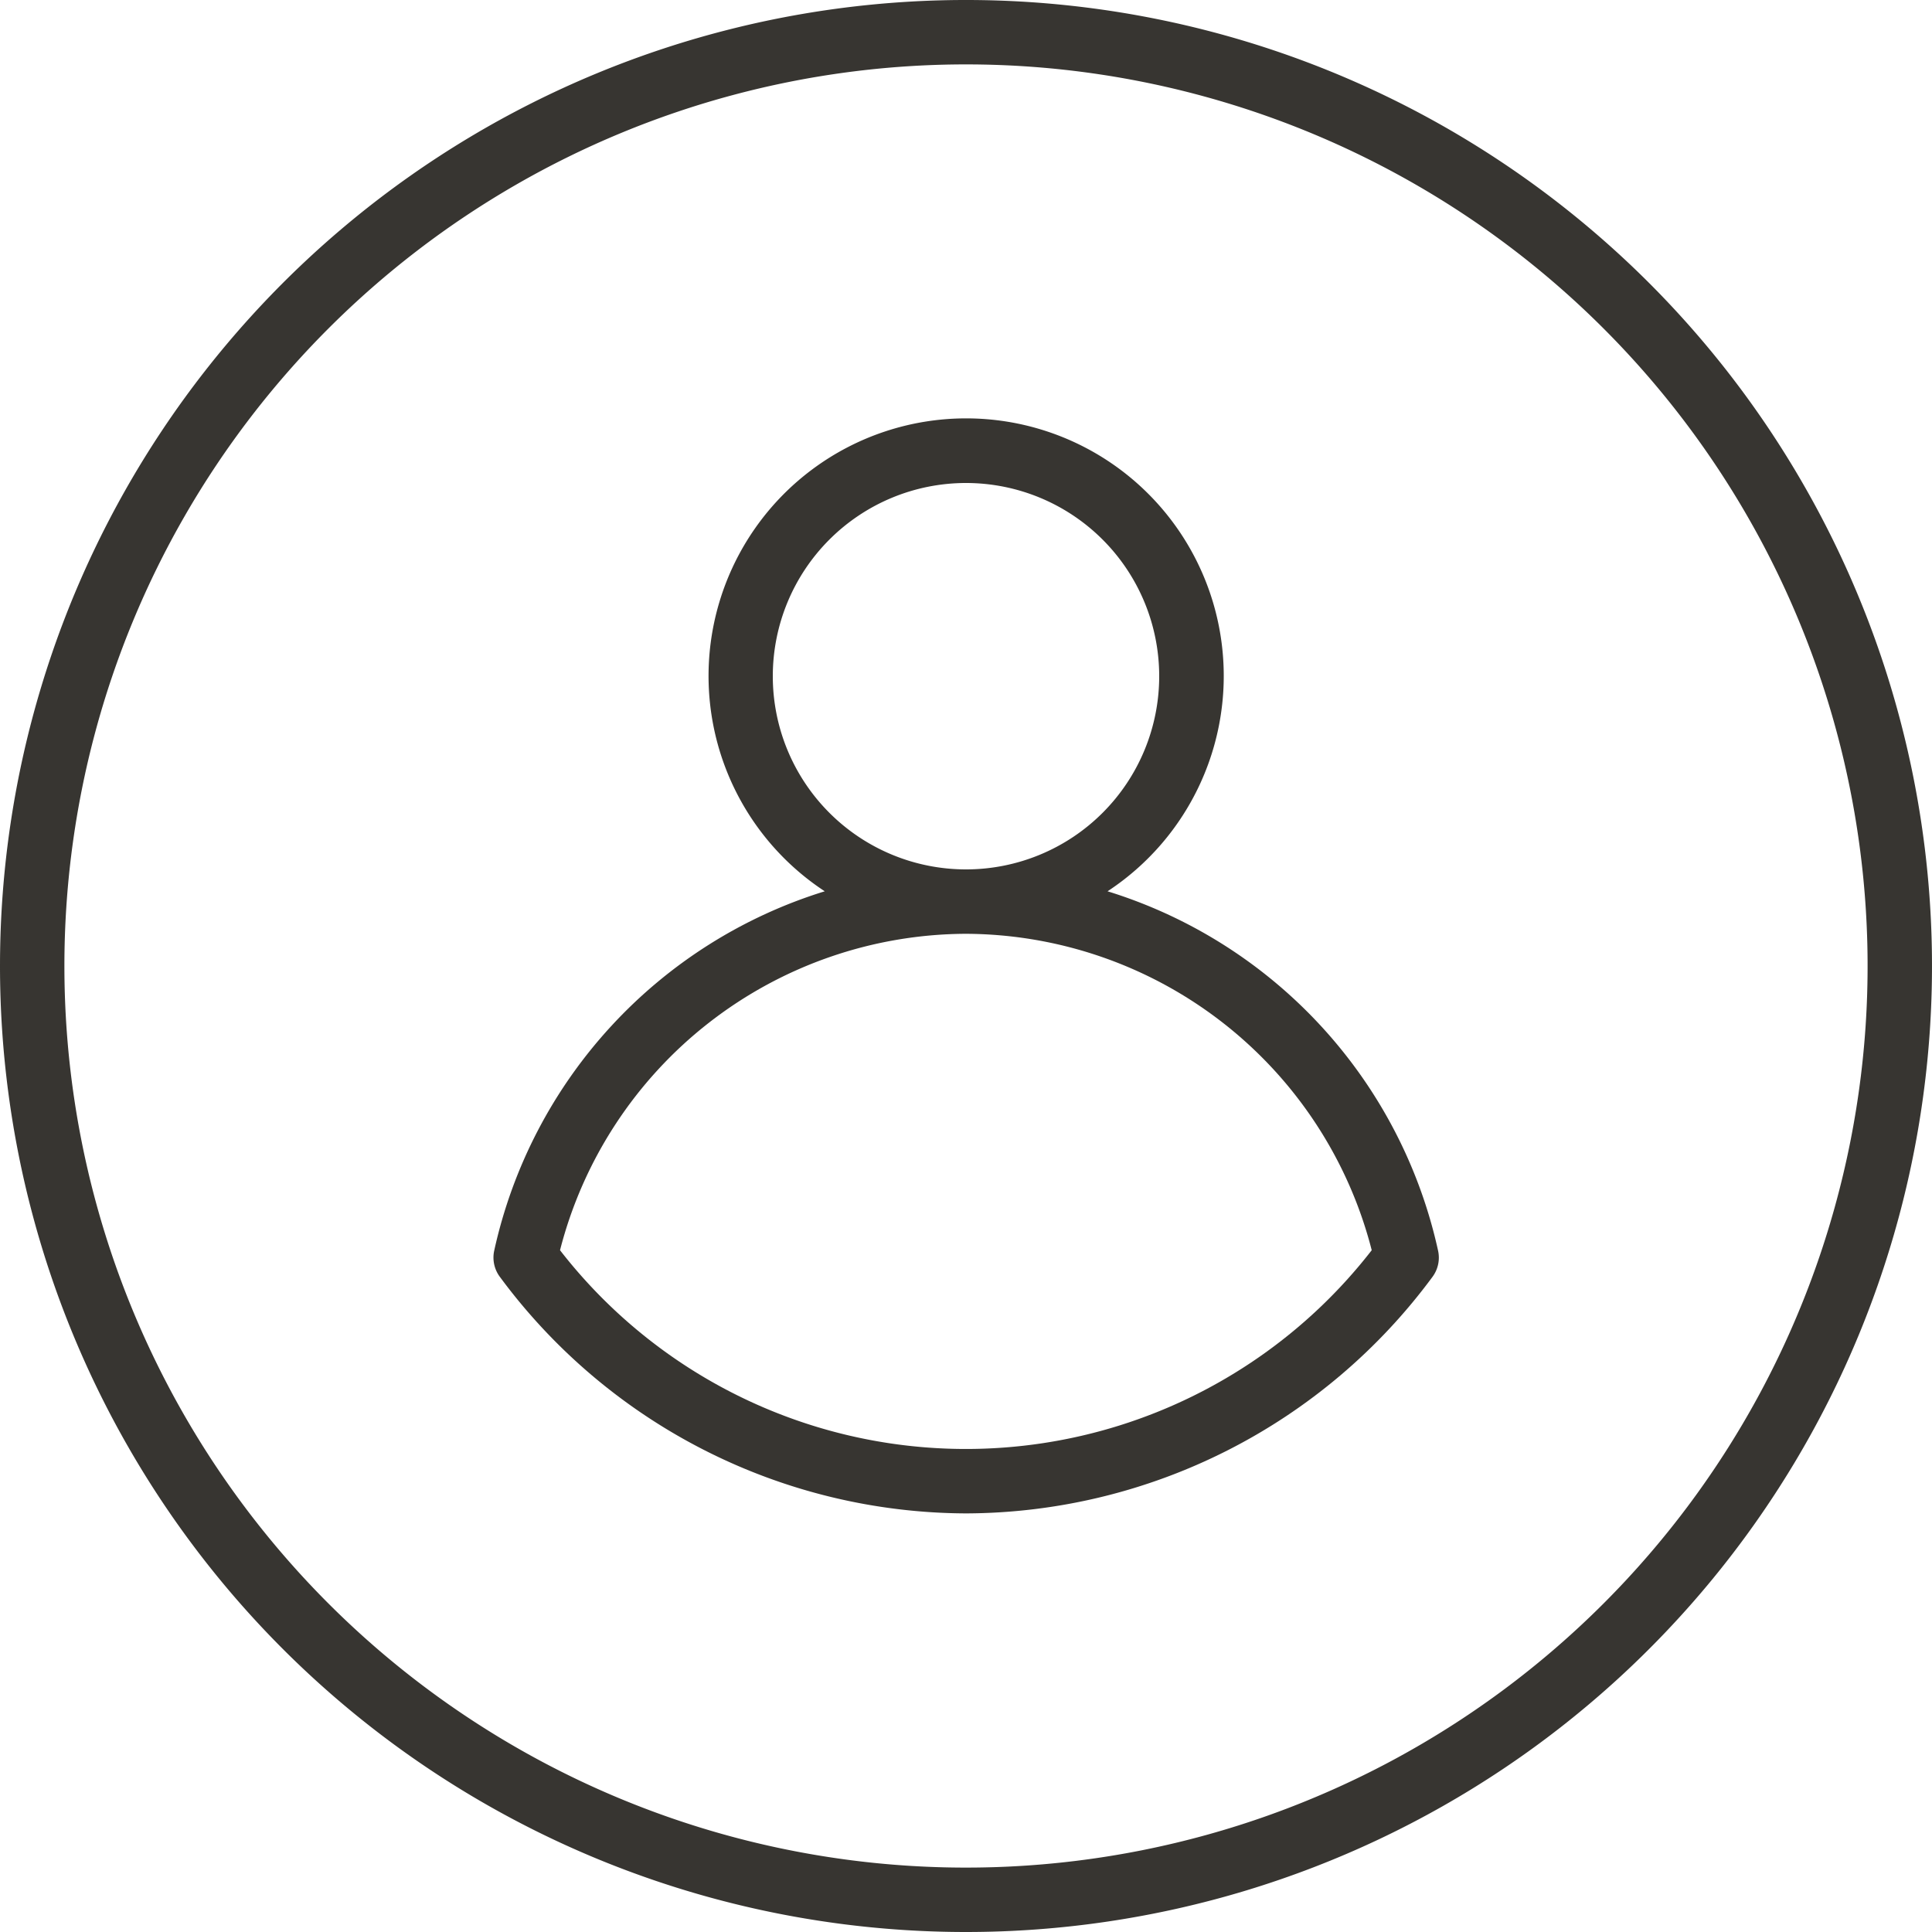 <svg id="_047-user" data-name="047-user" xmlns="http://www.w3.org/2000/svg" width="45" height="45" viewBox="0 0 45 45" class="nav__icon">
  <path id="Контур_16" data-name="Контур 16" d="M22.5,45A22.5,22.5,0,1,0,0,22.5,22.5,22.5,0,0,0,22.5,45Zm0-43.5a21,21,0,1,1-21,21A21,21,0,0,1,22.5,1.5Zm0,0" fill="#373531"/>
  <path id="Контур_17" data-name="Контур 17" d="M133.542,129.447a13.557,13.557,0,0,0,10.868-5.513.752.752,0,0,0,.129-.6,11.3,11.3,0,0,0-7.7-8.377,6,6,0,1,0-6.587,0,11.3,11.3,0,0,0-7.7,8.375.752.752,0,0,0,.129.6,13.556,13.556,0,0,0,10.868,5.515Zm-4.5-19.5a4.5,4.5,0,1,1,4.5,4.5A4.5,4.5,0,0,1,129.042,109.947Zm4.5,6a9.8,9.8,0,0,1,9.45,7.37,11.966,11.966,0,0,1-18.906,0A9.8,9.8,0,0,1,133.542,115.947Zm0,0" transform="translate(-111.042 -94.197)" fill="#373531"/>
</svg>
